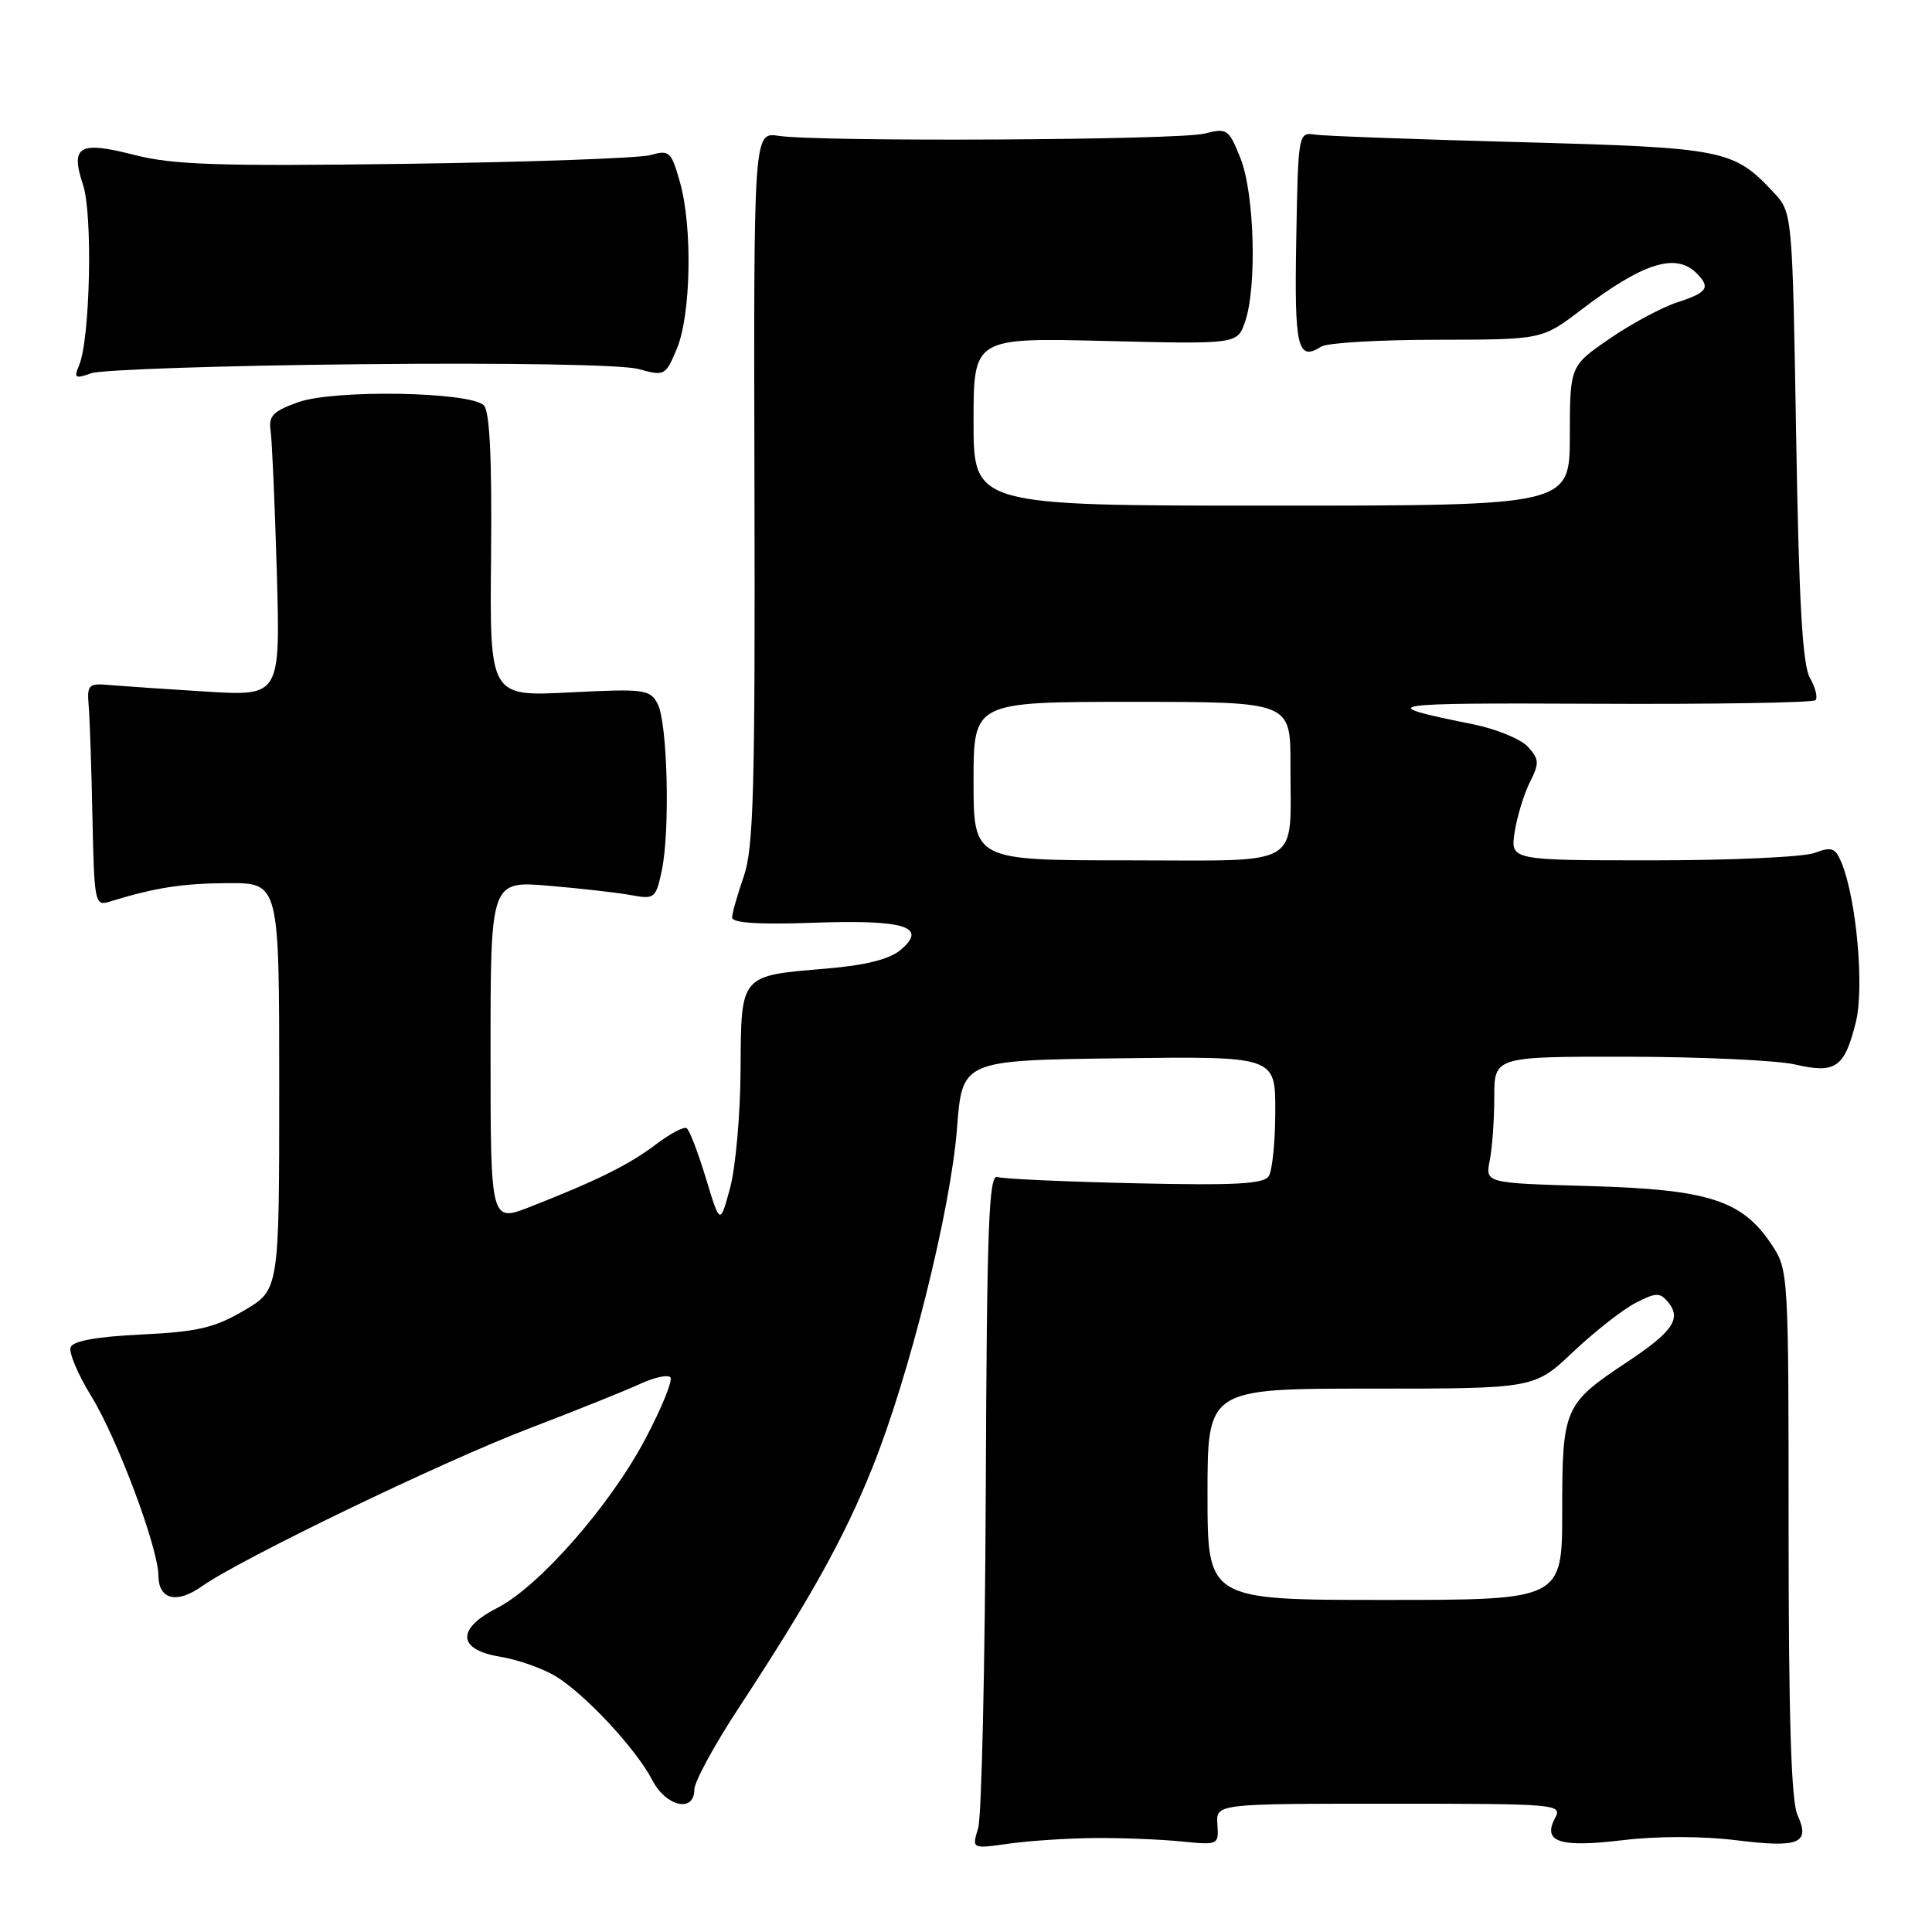 <?xml version="1.0" encoding="UTF-8" standalone="no"?>
<!DOCTYPE svg PUBLIC "-//W3C//DTD SVG 1.1//EN" "http://www.w3.org/Graphics/SVG/1.1/DTD/svg11.dtd" >
<svg xmlns="http://www.w3.org/2000/svg" xmlns:xlink="http://www.w3.org/1999/xlink" version="1.1" viewBox="0 0 256 256">
 <g >
 <path fill="currentColor"
d=" M 145.00 243.55 C 148.57 243.52 153.75 243.72 156.50 244.00 C 161.44 244.49 161.50 244.47 161.31 241.75 C 161.12 239.00 161.12 239.00 184.10 239.00 C 206.34 239.00 207.04 239.06 206.06 240.89 C 204.35 244.09 206.65 244.84 215.06 243.83 C 219.63 243.28 225.57 243.29 230.06 243.84 C 238.43 244.88 239.90 244.27 238.17 240.48 C 237.35 238.67 237.00 227.59 237.00 203.10 C 237.00 168.61 236.98 168.26 234.74 164.90 C 230.83 159.03 226.41 157.61 210.65 157.16 C 196.80 156.77 196.80 156.77 197.40 153.76 C 197.73 152.10 198.00 148.33 198.00 145.38 C 198.00 140.00 198.00 140.00 215.75 140.02 C 225.51 140.04 235.46 140.50 237.86 141.05 C 243.23 142.29 244.39 141.49 245.90 135.48 C 247.06 130.90 245.99 119.07 243.99 114.26 C 243.19 112.34 242.69 112.17 240.46 113.01 C 239.04 113.56 229.38 114.00 219.00 114.00 C 200.13 114.00 200.13 114.00 200.70 110.25 C 201.02 108.19 201.93 105.22 202.71 103.66 C 203.99 101.13 203.96 100.61 202.46 98.96 C 201.53 97.93 198.24 96.58 195.14 95.96 C 181.93 93.30 183.03 93.12 211.22 93.25 C 227.02 93.33 240.22 93.11 240.55 92.78 C 240.89 92.45 240.56 91.12 239.83 89.84 C 238.84 88.10 238.37 79.93 238.00 57.83 C 237.50 28.16 237.50 28.16 235.00 25.48 C 229.70 19.81 228.47 19.57 201.50 18.84 C 187.75 18.47 175.49 18.02 174.26 17.84 C 172.04 17.50 172.01 17.62 171.76 31.74 C 171.50 46.12 171.92 47.93 175.09 45.92 C 175.87 45.43 182.76 45.02 190.41 45.02 C 204.32 45.00 204.32 45.00 209.41 41.13 C 217.68 34.83 222.04 33.44 224.80 36.20 C 226.70 38.10 226.26 38.76 222.25 40.06 C 220.19 40.73 216.14 42.91 213.26 44.89 C 208.02 48.50 208.02 48.50 208.01 57.75 C 208.00 67.00 208.00 67.00 168.50 67.00 C 129.00 67.00 129.00 67.00 129.00 55.87 C 129.00 44.75 129.00 44.75 146.47 45.18 C 163.94 45.61 163.94 45.61 164.97 42.66 C 166.57 38.07 166.23 25.61 164.37 20.97 C 162.82 17.09 162.59 16.94 159.62 17.70 C 156.24 18.57 108.63 18.82 103.18 18.00 C 99.86 17.50 99.86 17.50 99.97 64.61 C 100.07 104.52 99.85 112.39 98.56 116.11 C 97.72 118.52 97.02 120.98 97.01 121.57 C 97.00 122.30 100.51 122.53 107.75 122.27 C 119.93 121.84 122.98 122.79 119.33 125.87 C 117.85 127.11 114.72 127.90 109.53 128.34 C 97.99 129.31 98.21 129.06 98.13 141.73 C 98.10 147.65 97.47 154.71 96.74 157.41 C 95.41 162.32 95.41 162.32 93.53 156.11 C 92.50 152.70 91.35 149.72 90.98 149.49 C 90.60 149.25 88.77 150.23 86.90 151.65 C 83.36 154.33 79.15 156.42 70.25 159.91 C 65.00 161.97 65.00 161.97 65.00 139.34 C 65.00 116.71 65.00 116.71 72.75 117.37 C 77.01 117.73 81.93 118.29 83.69 118.62 C 86.72 119.18 86.91 119.03 87.69 115.35 C 88.81 110.04 88.45 95.70 87.13 93.24 C 86.11 91.34 85.36 91.25 75.46 91.75 C 64.88 92.29 64.88 92.29 65.07 73.57 C 65.19 60.68 64.89 54.49 64.11 53.71 C 62.30 51.90 44.23 51.59 39.50 53.30 C 36.15 54.50 35.56 55.12 35.86 57.12 C 36.05 58.43 36.42 66.87 36.68 75.87 C 37.14 92.24 37.14 92.24 27.32 91.64 C 21.92 91.31 16.15 90.91 14.50 90.77 C 11.73 90.52 11.52 90.73 11.75 93.50 C 11.89 95.15 12.12 101.81 12.25 108.30 C 12.48 119.60 12.58 120.08 14.50 119.48 C 20.56 117.61 24.16 117.05 30.25 117.02 C 37.00 117.00 37.00 117.00 37.00 143.96 C 37.00 170.92 37.00 170.92 32.32 173.66 C 28.41 175.95 26.17 176.47 18.74 176.83 C 12.85 177.11 9.68 177.68 9.36 178.51 C 9.09 179.20 10.32 182.12 12.09 184.99 C 15.56 190.64 20.96 205.08 20.99 208.78 C 21.01 211.95 23.41 212.55 26.71 210.22 C 31.84 206.59 58.37 193.78 70.00 189.32 C 76.33 186.90 83.00 184.22 84.83 183.37 C 86.66 182.52 88.46 182.13 88.82 182.49 C 89.19 182.85 87.69 186.55 85.49 190.70 C 80.85 199.49 71.42 210.24 65.87 213.07 C 60.45 215.83 60.61 218.60 66.25 219.52 C 68.59 219.90 71.91 221.07 73.63 222.11 C 77.54 224.49 84.31 231.77 86.44 235.89 C 88.25 239.39 92.00 240.24 92.00 237.14 C 92.00 236.12 94.62 231.28 97.83 226.39 C 107.39 211.81 111.81 203.87 115.57 194.53 C 120.47 182.38 125.97 160.34 126.81 149.50 C 127.50 140.50 127.50 140.50 148.25 140.23 C 169.00 139.96 169.00 139.96 168.98 147.23 C 168.98 151.23 168.59 155.10 168.12 155.84 C 167.45 156.89 163.71 157.09 150.39 156.79 C 141.10 156.58 132.89 156.21 132.15 155.96 C 131.02 155.58 130.76 162.67 130.62 197.50 C 130.52 220.60 130.07 240.74 129.61 242.25 C 128.77 244.99 128.77 244.99 133.63 244.30 C 136.31 243.92 141.43 243.58 145.00 243.55 Z  M 47.78 48.26 C 67.53 48.06 82.50 48.32 84.61 48.90 C 88.07 49.86 88.19 49.79 89.69 46.20 C 91.56 41.72 91.78 30.09 90.10 24.15 C 88.95 20.07 88.70 19.84 86.18 20.55 C 84.71 20.96 70.11 21.48 53.74 21.71 C 28.93 22.04 22.95 21.85 17.81 20.53 C 10.46 18.65 9.29 19.33 11.01 24.52 C 12.31 28.46 11.94 44.97 10.48 48.41 C 9.76 50.10 9.95 50.22 12.08 49.46 C 13.41 48.98 29.48 48.44 47.78 48.26 Z  M 160.00 198.00 C 160.00 184.00 160.00 184.00 181.65 184.00 C 203.31 184.00 203.31 184.00 208.46 179.12 C 211.30 176.44 215.01 173.53 216.71 172.65 C 219.41 171.25 219.95 171.24 221.01 172.51 C 222.85 174.73 221.68 176.44 215.55 180.51 C 207.25 186.02 207.00 186.60 207.00 200.22 C 207.00 212.00 207.00 212.00 183.50 212.00 C 160.00 212.00 160.00 212.00 160.00 198.00 Z  M 129.00 103.50 C 129.00 93.00 129.00 93.00 150.00 93.00 C 171.00 93.00 171.00 93.00 170.99 101.25 C 170.96 115.24 173.07 114.00 149.38 114.00 C 129.00 114.00 129.00 114.00 129.00 103.50 Z "/>
</g>
</svg>